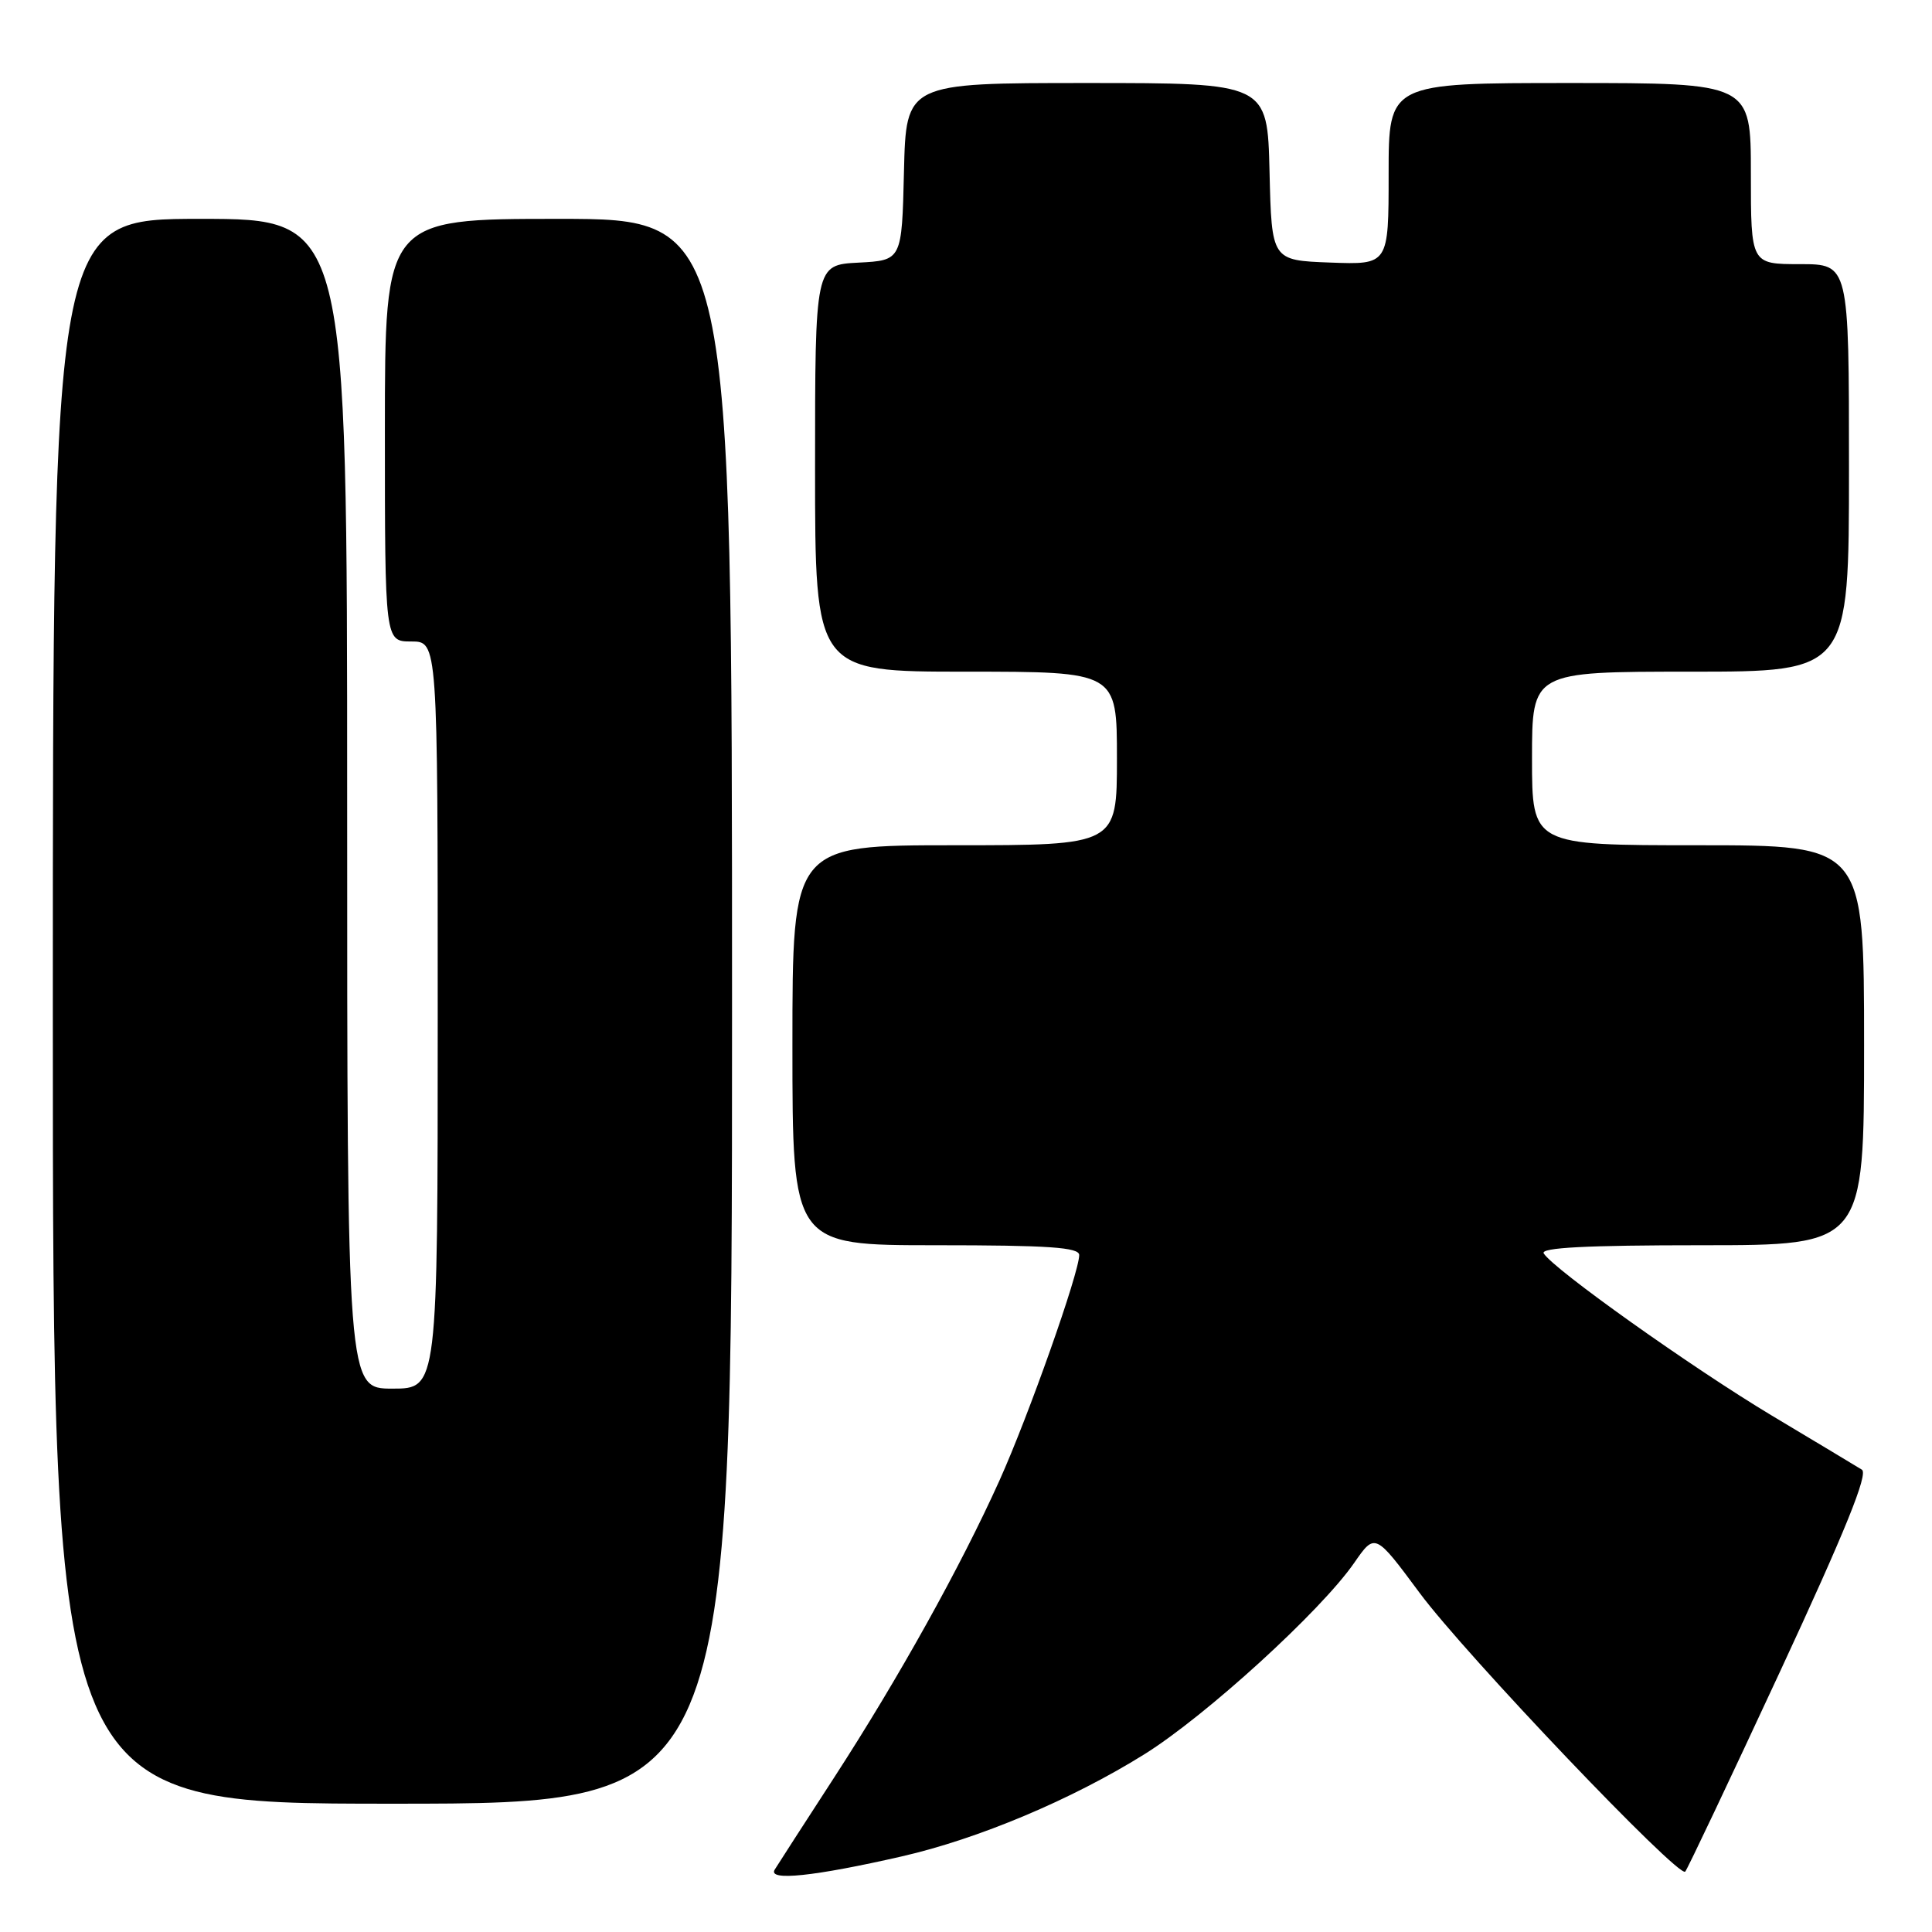 <?xml version="1.0" encoding="UTF-8" standalone="no"?>
<!DOCTYPE svg PUBLIC "-//W3C//DTD SVG 1.1//EN" "http://www.w3.org/Graphics/SVG/1.1/DTD/svg11.dtd" >
<svg xmlns="http://www.w3.org/2000/svg" xmlns:xlink="http://www.w3.org/1999/xlink" version="1.1" viewBox="0 0 256 256">
 <g >
 <path fill="currentColor"
d=" M 119.50 245.98 C 129.63 243.66 141.98 238.47 151.62 232.46 C 159.78 227.37 175.00 213.49 179.43 207.10 C 182.20 203.10 182.20 203.10 188.11 211.07 C 194.17 219.25 222.43 248.90 223.30 248.00 C 223.57 247.72 229.22 235.80 235.86 221.50 C 244.51 202.87 247.58 195.29 246.71 194.74 C 246.05 194.33 240.68 191.10 234.79 187.58 C 224.22 181.24 205.85 168.19 204.55 166.08 C 204.08 165.32 210.20 165.00 225.44 165.00 C 247.00 165.00 247.00 165.00 247.00 138.50 C 247.00 112.00 247.00 112.00 225.00 112.00 C 203.00 112.00 203.00 112.00 203.00 100.50 C 203.00 89.00 203.00 89.00 224.00 89.00 C 245.00 89.00 245.00 89.00 245.00 62.00 C 245.00 35.00 245.00 35.00 238.50 35.00 C 232.00 35.00 232.00 35.00 232.00 23.00 C 232.00 11.00 232.00 11.00 208.00 11.00 C 184.00 11.00 184.00 11.00 184.00 23.04 C 184.00 35.08 184.00 35.08 176.25 34.79 C 168.50 34.50 168.50 34.50 168.22 22.75 C 167.94 11.00 167.94 11.00 144.00 11.00 C 120.06 11.00 120.06 11.00 119.78 22.75 C 119.50 34.50 119.50 34.50 113.75 34.80 C 108.00 35.10 108.00 35.10 108.00 62.05 C 108.00 89.00 108.00 89.00 128.00 89.00 C 148.00 89.00 148.00 89.00 148.00 100.50 C 148.00 112.00 148.00 112.00 126.50 112.00 C 105.00 112.00 105.00 112.00 105.00 138.50 C 105.00 165.00 105.00 165.00 124.00 165.00 C 138.95 165.00 143.00 165.28 143.00 166.30 C 143.00 168.63 136.29 187.61 132.44 196.16 C 127.30 207.57 119.07 222.36 110.55 235.50 C 106.62 241.55 103.07 247.06 102.65 247.74 C 101.71 249.28 107.87 248.64 119.50 245.98 Z  M 97.00 134.00 C 97.00 29.00 97.00 29.00 74.00 29.00 C 51.00 29.00 51.00 29.00 51.00 57.00 C 51.00 85.00 51.00 85.00 54.50 85.00 C 58.00 85.00 58.00 85.00 58.00 134.50 C 58.00 184.00 58.00 184.00 52.00 184.00 C 46.00 184.00 46.00 184.00 46.00 106.50 C 46.00 29.00 46.00 29.00 26.50 29.00 C 7.00 29.00 7.00 29.00 7.00 134.00 C 7.00 239.00 7.00 239.00 52.00 239.00 C 97.00 239.00 97.00 239.00 97.00 134.00 Z "/>
</g>
</svg>
